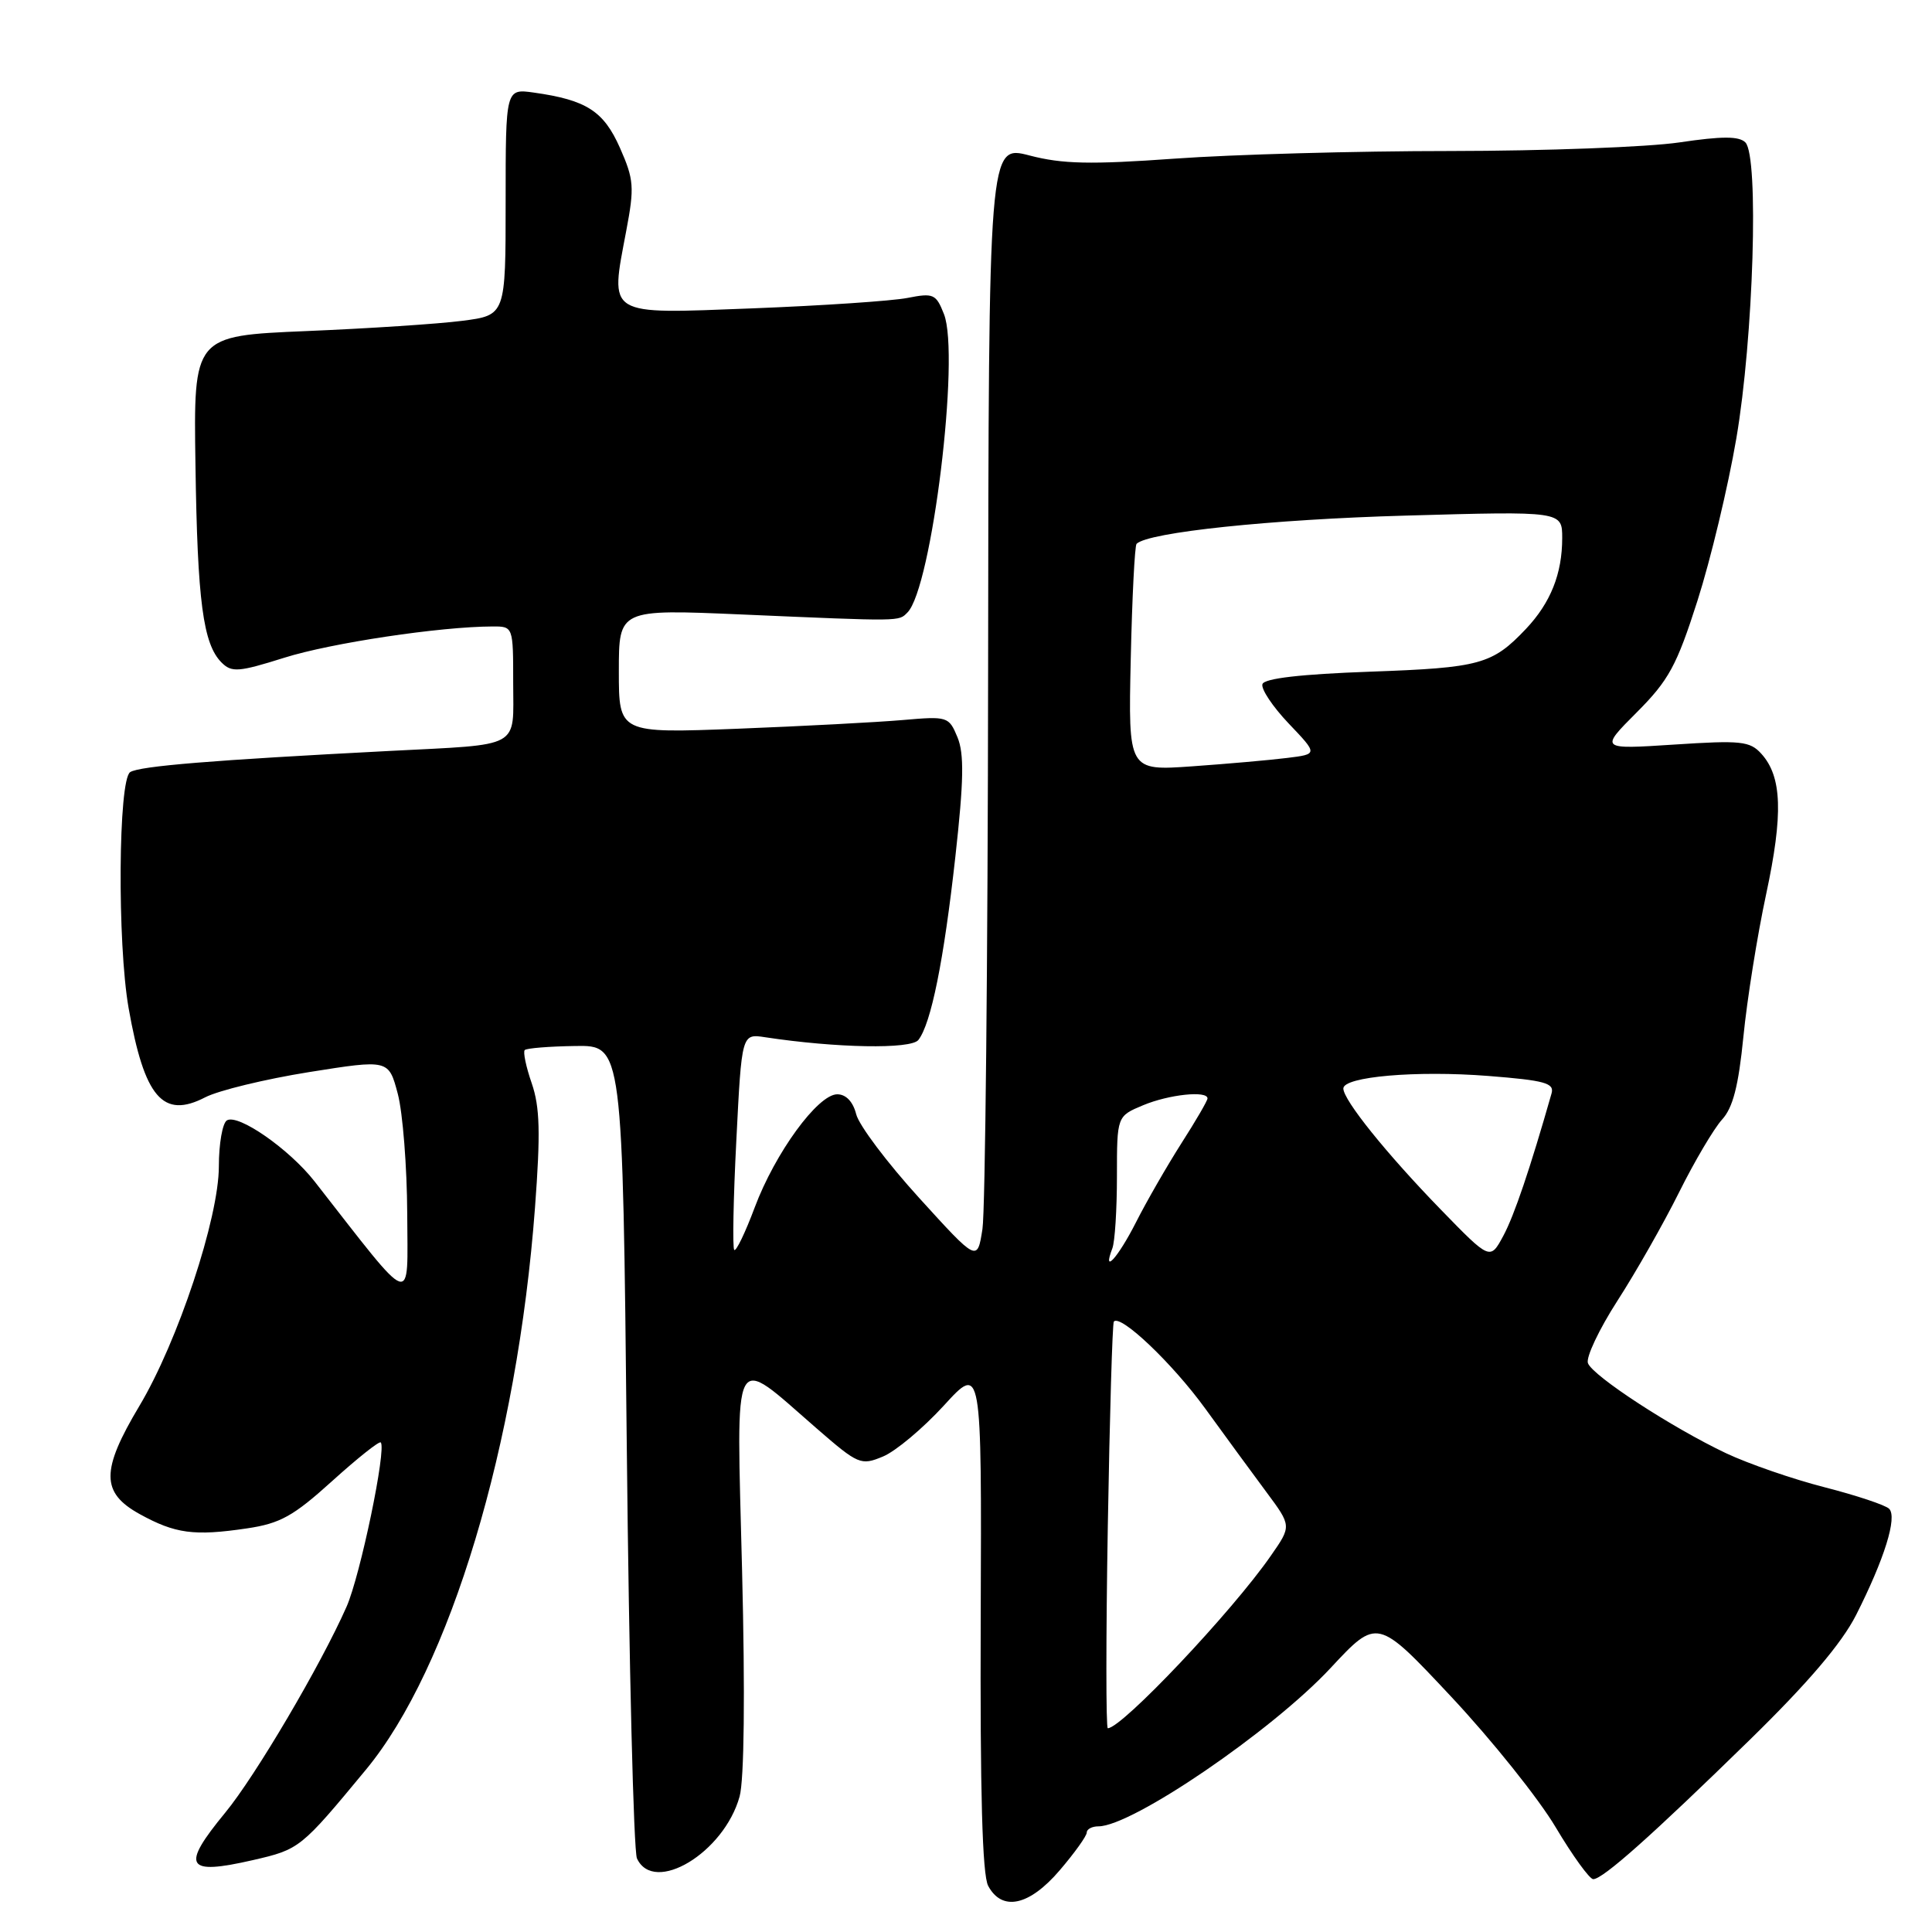 <?xml version="1.0" encoding="UTF-8" standalone="no"?>
<!DOCTYPE svg PUBLIC "-//W3C//DTD SVG 1.1//EN" "http://www.w3.org/Graphics/SVG/1.1/DTD/svg11.dtd" >
<svg xmlns="http://www.w3.org/2000/svg" xmlns:xlink="http://www.w3.org/1999/xlink" version="1.1" viewBox="0 0 256 256">
 <g >
 <path fill="currentColor"
d=" M 140.42 247.82 C 142.39 245.52 144.00 243.27 144.00 242.82 C 144.00 242.37 144.70 242.00 145.55 242.00 C 150.01 242.00 168.55 229.35 176.30 221.03 C 182.50 214.37 182.50 214.37 192.28 224.81 C 197.66 230.55 203.90 238.35 206.14 242.13 C 208.39 245.91 210.63 249.00 211.11 249.00 C 212.38 249.00 218.85 243.24 231.83 230.56 C 239.56 223.01 244.03 217.76 245.94 214.00 C 249.69 206.59 251.43 201.03 250.32 199.92 C 249.83 199.43 245.98 198.15 241.77 197.07 C 237.55 195.99 231.68 193.96 228.71 192.56 C 221.52 189.15 211.07 182.34 210.41 180.63 C 210.12 179.87 211.88 176.15 214.31 172.37 C 216.75 168.59 220.43 162.12 222.48 158.00 C 224.53 153.88 227.10 149.54 228.17 148.36 C 229.62 146.79 230.36 143.91 231.01 137.36 C 231.49 132.49 232.84 124.00 234.02 118.50 C 236.30 107.86 236.13 102.91 233.39 99.88 C 231.87 98.20 230.69 98.08 221.84 98.66 C 211.98 99.30 211.98 99.30 216.87 94.40 C 221.12 90.14 222.17 88.21 224.92 79.61 C 226.66 74.17 228.98 64.50 230.07 58.11 C 232.35 44.80 233.09 20.69 231.27 18.87 C 230.43 18.03 228.18 18.03 222.53 18.87 C 218.34 19.49 204.70 20.00 192.21 20.01 C 179.72 20.01 163.27 20.47 155.66 21.02 C 144.48 21.82 140.77 21.74 136.41 20.60 C 131.00 19.19 131.00 19.19 130.93 88.84 C 130.89 127.16 130.55 160.46 130.18 162.85 C 129.50 167.21 129.50 167.21 121.81 158.75 C 117.57 154.09 113.81 149.10 113.45 147.64 C 113.03 145.98 112.10 145.00 110.94 145.00 C 108.37 145.00 102.71 152.76 100.00 160.00 C 98.75 163.34 97.53 165.87 97.29 165.62 C 97.05 165.38 97.17 158.83 97.57 151.07 C 98.28 136.96 98.28 136.96 101.39 137.44 C 110.82 138.87 120.71 139.05 121.69 137.80 C 123.37 135.65 125.06 127.30 126.59 113.52 C 127.71 103.43 127.77 99.87 126.87 97.69 C 125.73 94.94 125.56 94.89 119.60 95.41 C 116.25 95.70 106.41 96.22 97.75 96.56 C 82.00 97.17 82.00 97.17 82.00 88.94 C 82.00 80.72 82.00 80.72 98.25 81.42 C 119.69 82.35 119.05 82.35 120.24 81.16 C 123.47 77.93 127.24 47.12 125.08 41.62 C 124.03 38.95 123.69 38.80 120.23 39.48 C 118.18 39.88 108.94 40.50 99.70 40.86 C 80.16 41.61 80.83 42.01 82.98 30.59 C 84.08 24.79 84.00 23.79 82.15 19.60 C 79.99 14.72 77.71 13.25 70.75 12.27 C 67.00 11.74 67.00 11.74 67.00 26.75 C 67.00 41.77 67.00 41.77 61.25 42.51 C 58.09 42.92 48.78 43.53 40.57 43.87 C 25.64 44.50 25.64 44.50 25.90 61.61 C 26.16 79.70 26.91 85.34 29.36 87.79 C 30.70 89.13 31.61 89.06 37.68 87.15 C 43.87 85.20 58.31 83.03 65.25 83.01 C 68.00 83.00 68.00 83.00 68.00 90.48 C 68.00 99.30 69.31 98.59 51.50 99.51 C 28.12 100.72 18.48 101.51 17.25 102.31 C 15.67 103.33 15.53 124.95 17.04 133.57 C 19.13 145.43 21.59 148.30 27.19 145.40 C 28.95 144.49 35.14 142.99 40.94 142.06 C 51.50 140.38 51.50 140.38 52.71 144.94 C 53.37 147.45 53.93 154.59 53.96 160.82 C 54.00 173.30 55.07 173.67 41.68 156.54 C 38.33 152.26 31.55 147.54 30.06 148.46 C 29.48 148.82 29.00 151.56 29.00 154.54 C 29.00 161.39 23.56 177.78 18.46 186.31 C 13.36 194.85 13.37 197.78 18.50 200.62 C 23.22 203.22 25.70 203.56 32.72 202.52 C 37.13 201.87 38.87 200.90 44.01 196.25 C 47.35 193.23 50.25 190.92 50.45 191.13 C 51.24 191.95 47.74 208.78 45.92 212.90 C 42.53 220.59 33.84 235.34 29.85 240.18 C 23.93 247.37 24.60 248.52 33.53 246.47 C 39.70 245.05 39.85 244.93 48.48 234.50 C 59.62 221.05 68.54 191.40 70.89 160.01 C 71.63 150.12 71.54 146.69 70.46 143.55 C 69.70 141.36 69.29 139.38 69.53 139.14 C 69.77 138.89 72.79 138.65 76.24 138.60 C 82.50 138.50 82.50 138.50 83.05 191.50 C 83.35 220.65 83.96 245.29 84.40 246.25 C 86.65 251.10 95.94 245.50 98.00 238.05 C 98.61 235.85 98.74 224.49 98.33 208.13 C 97.58 177.94 96.82 179.39 108.23 189.29 C 113.73 194.07 114.08 194.21 116.99 193.00 C 118.67 192.31 122.29 189.27 125.06 186.25 C 130.08 180.75 130.08 180.75 129.95 214.27 C 129.86 237.46 130.16 248.44 130.94 249.89 C 132.78 253.32 136.39 252.54 140.42 247.82 Z  M 146.79 202.25 C 147.04 187.54 147.40 175.32 147.59 175.11 C 148.49 174.12 155.36 180.66 159.70 186.64 C 162.34 190.28 165.99 195.27 167.82 197.73 C 171.14 202.20 171.14 202.20 168.41 206.12 C 163.30 213.51 148.65 229.00 146.79 229.00 C 146.54 229.00 146.54 216.96 146.79 202.25 Z  M 147.39 165.42 C 147.73 164.55 148.00 160.25 148.00 155.87 C 148.00 147.90 148.00 147.90 151.47 146.45 C 154.89 145.02 160.00 144.48 160.00 145.55 C 160.00 145.85 158.44 148.53 156.53 151.51 C 154.63 154.50 151.92 159.20 150.52 161.97 C 148.14 166.65 146.02 169.00 147.39 165.42 Z  M 190.89 160.25 C 183.71 152.86 178.00 145.76 178.00 144.23 C 178.00 142.66 187.67 141.82 197.22 142.57 C 204.69 143.16 205.98 143.51 205.59 144.88 C 202.75 154.84 200.65 161.05 199.20 163.75 C 197.45 167.00 197.45 167.00 190.89 160.25 Z  M 149.83 87.33 C 150.01 79.18 150.36 72.31 150.60 72.06 C 152.14 70.53 168.41 68.82 186.25 68.32 C 207.00 67.73 207.00 67.73 207.00 71.30 C 207.00 76.03 205.46 79.88 202.19 83.34 C 197.73 88.04 196.13 88.48 181.58 89.00 C 172.35 89.33 167.53 89.89 167.28 90.65 C 167.07 91.29 168.64 93.64 170.76 95.87 C 174.63 99.93 174.63 99.93 170.56 100.43 C 168.33 100.71 162.68 101.21 158.00 101.54 C 149.50 102.14 149.50 102.14 149.83 87.33 Z "/>
</g>
</svg>